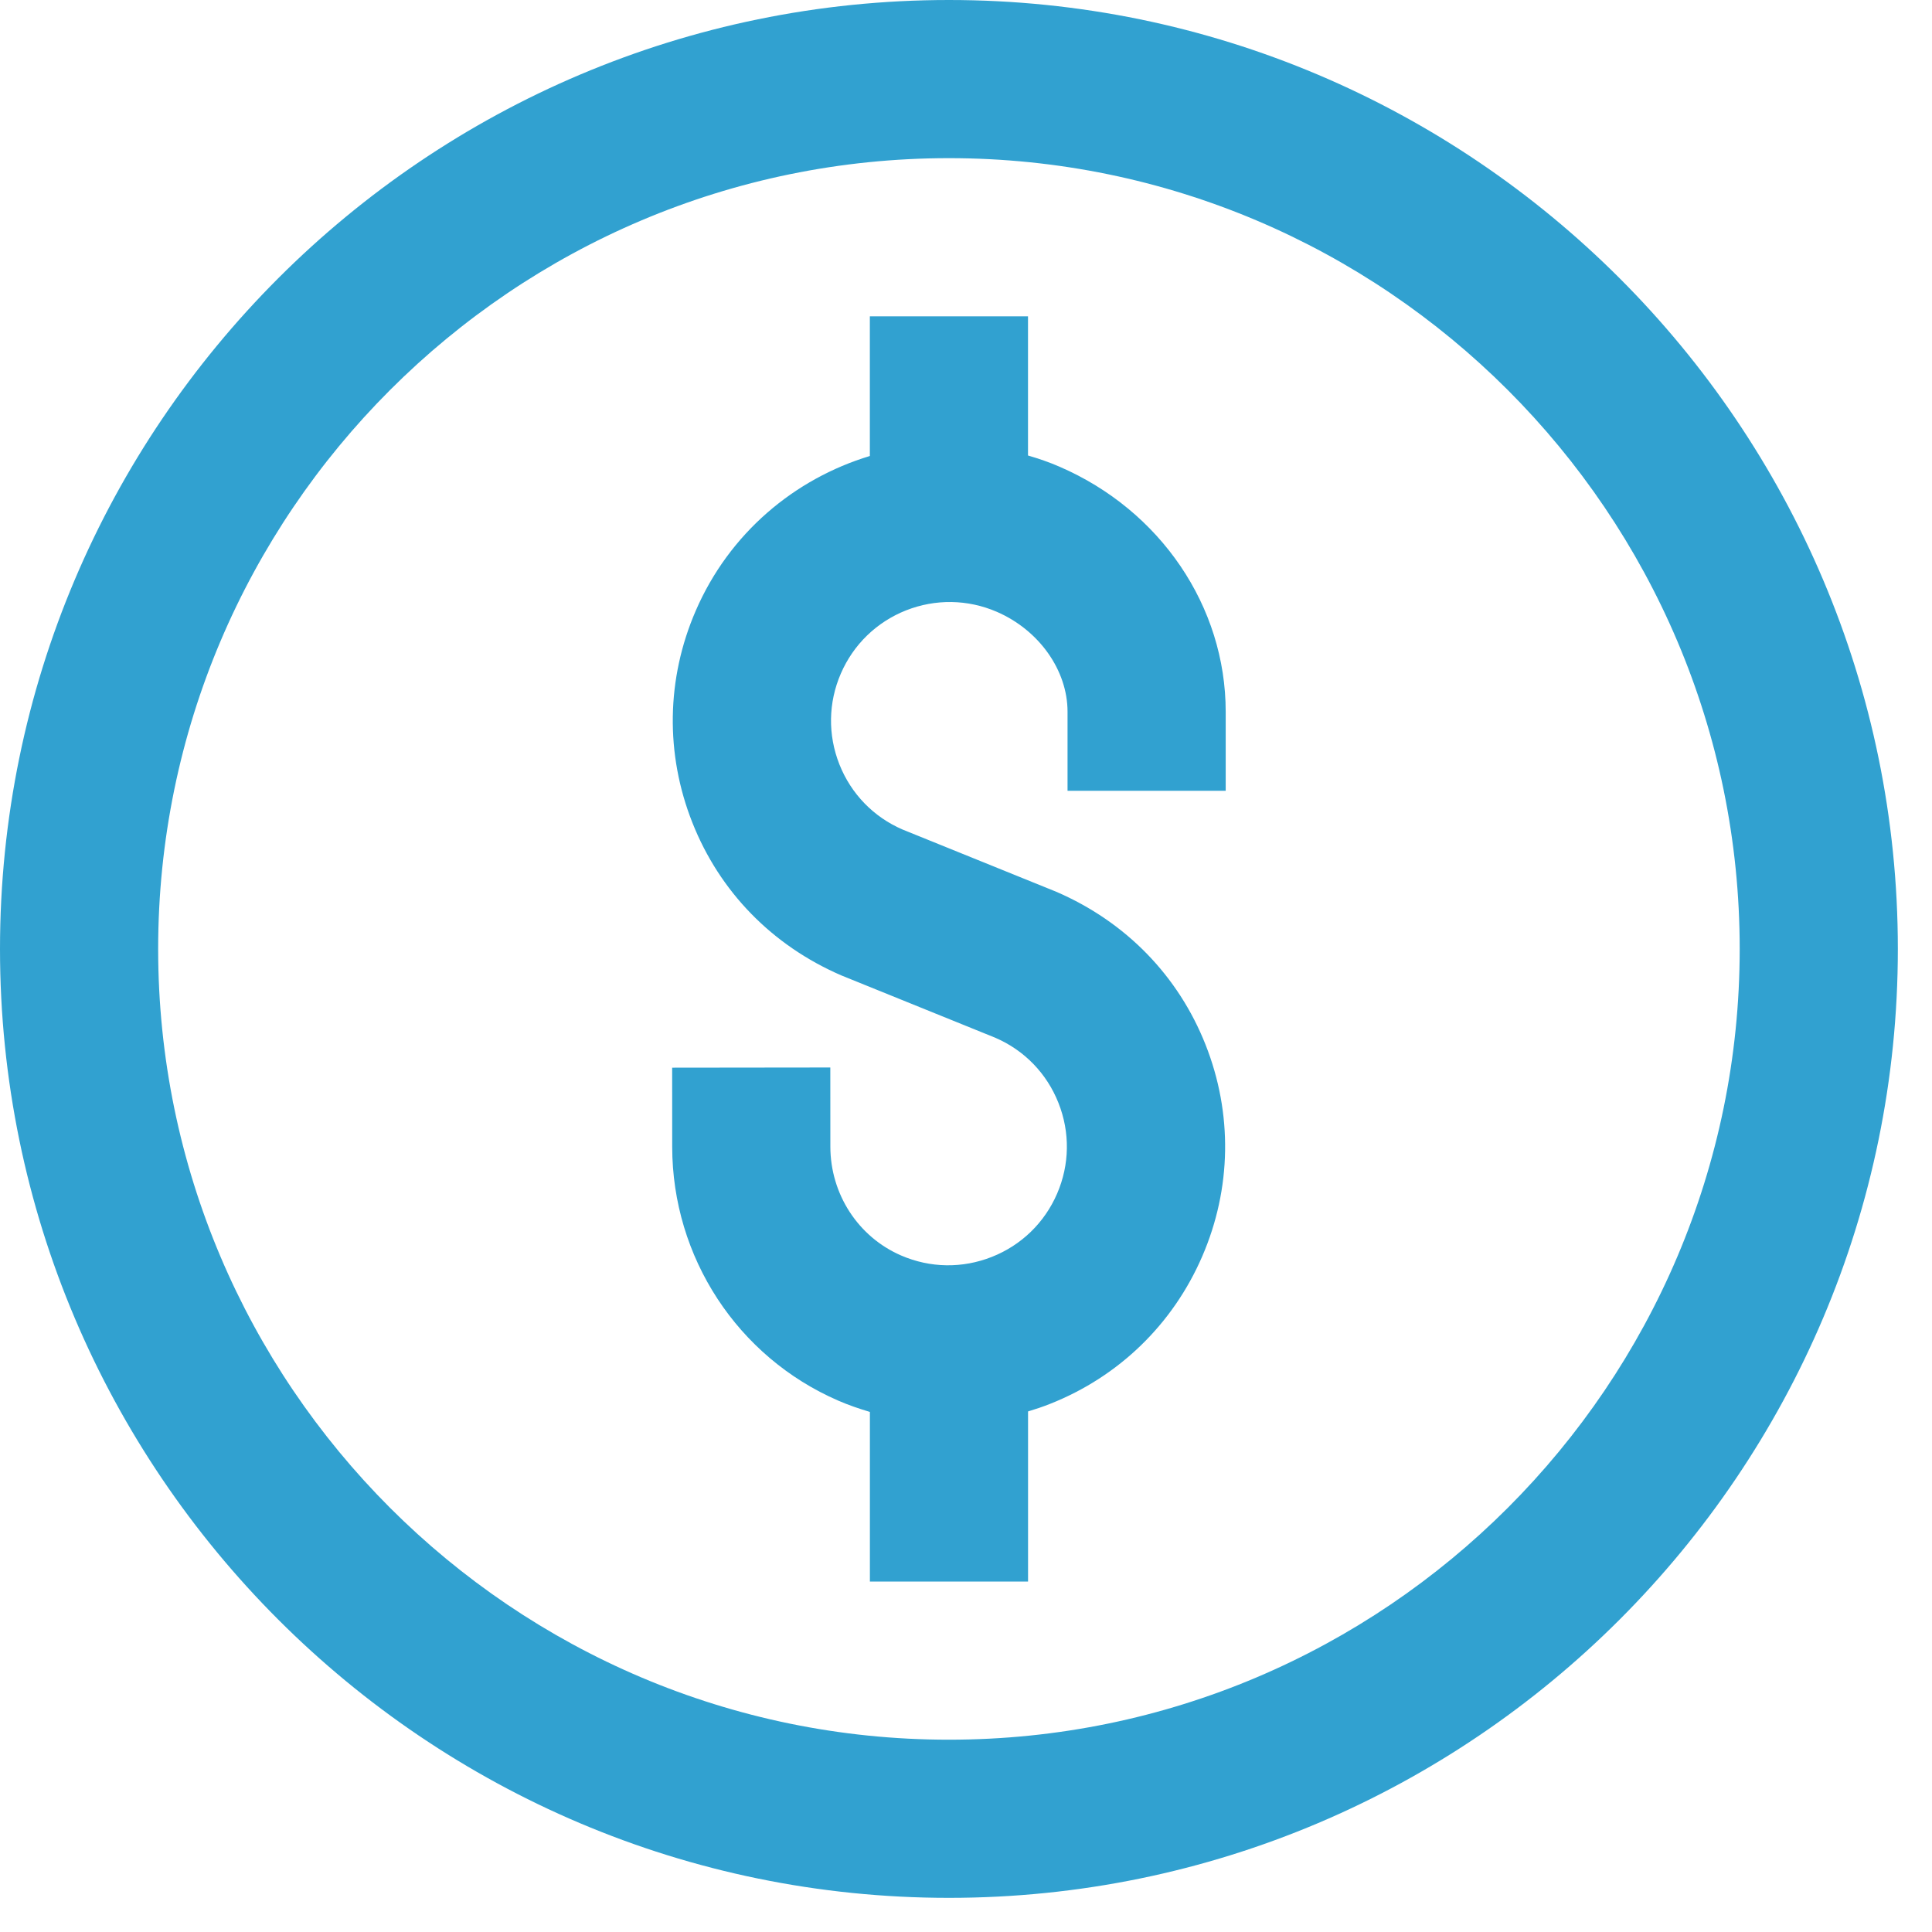 <?xml version="1.0" encoding="UTF-8"?>
<svg width="43px" height="43px" viewBox="0 0 43 43" version="1.1" xmlns="http://www.w3.org/2000/svg" xmlns:xlink="http://www.w3.org/1999/xlink">
    <title>dollar(4)</title>
    <g id="Page-1" stroke="none" stroke-width="1" fill="none" fill-rule="evenodd">
        <g id="Package-Detail" transform="translate(-517, -5672)" fill="#31A1D0" fill-rule="nonzero">
            <g id="Group-26" transform="translate(390, 5480)">
                <g id="Group-16" transform="translate(18, 125)">
                    <g id="Group-17" transform="translate(72, 30)">
                        <g id="dollar(4)" transform="translate(37, 37)">
                            <path d="M21.12,-2.20268248e-13 C32.766,-2.20268248e-13 42.24,9.474 42.24,21.12 C42.24,32.765 32.766,42.24 21.12,42.24 C9.474,42.24 7.10542736e-15,32.765 7.10542736e-15,21.12 C7.10542736e-15,9.474 9.474,-2.20268248e-13 21.12,-2.20268248e-13 Z M21.12,3.52 C11.416,3.52 3.52,11.416 3.52,21.12 C3.52,30.824 11.416,38.72 21.12,38.72 C30.824,38.72 38.72,30.824 38.72,21.12 C38.72,11.416 30.824,3.52 21.12,3.52 Z M22.88,7.04 L22.88,10.138 C23.117,10.207 23.352,10.287 23.583,10.388 C25.829,11.359 27.28,13.499 27.28,15.84 L27.28,15.84 L27.28,17.6 L23.76,17.6 L23.76,15.84 C23.76,14.919 23.127,14.025 22.186,13.617 C21.538,13.337 20.82,13.327 20.165,13.585 C19.51,13.845 18.994,14.345 18.714,14.992 C18.434,15.638 18.423,16.356 18.682,17.012 C18.942,17.668 19.442,18.184 20.089,18.463 L20.089,18.463 L23.512,19.849 C25.061,20.519 26.226,21.721 26.831,23.25 C27.437,24.78 27.411,26.454 26.757,27.964 C26.104,29.474 24.901,30.64 23.372,31.245 C23.21,31.31 23.045,31.364 22.881,31.414 L22.881,31.414 L22.881,35.2 L19.361,35.2 L19.361,31.425 C19.123,31.354 18.888,31.274 18.658,31.174 C16.414,30.201 14.963,27.984 14.961,25.523 L14.961,25.523 L14.96,23.763 L18.48,23.759 L18.481,25.519 C18.482,26.578 19.1,27.529 20.056,27.943 C20.703,28.223 21.419,28.234 22.076,27.974 C22.731,27.715 23.247,27.215 23.527,26.568 C23.807,25.921 23.818,25.203 23.558,24.548 C23.299,23.892 22.799,23.376 22.152,23.097 L22.152,23.097 L18.729,21.711 C17.18,21.042 16.015,19.84 15.41,18.309 C14.804,16.78 14.83,15.105 15.484,13.595 C16.231,11.866 17.684,10.656 19.36,10.149 L19.36,10.149 L19.36,7.04 L22.88,7.04 Z" id="Combined-Shape"></path>
                        </g>
                    </g>
                </g>
            </g>
        </g>
    </g>
</svg>